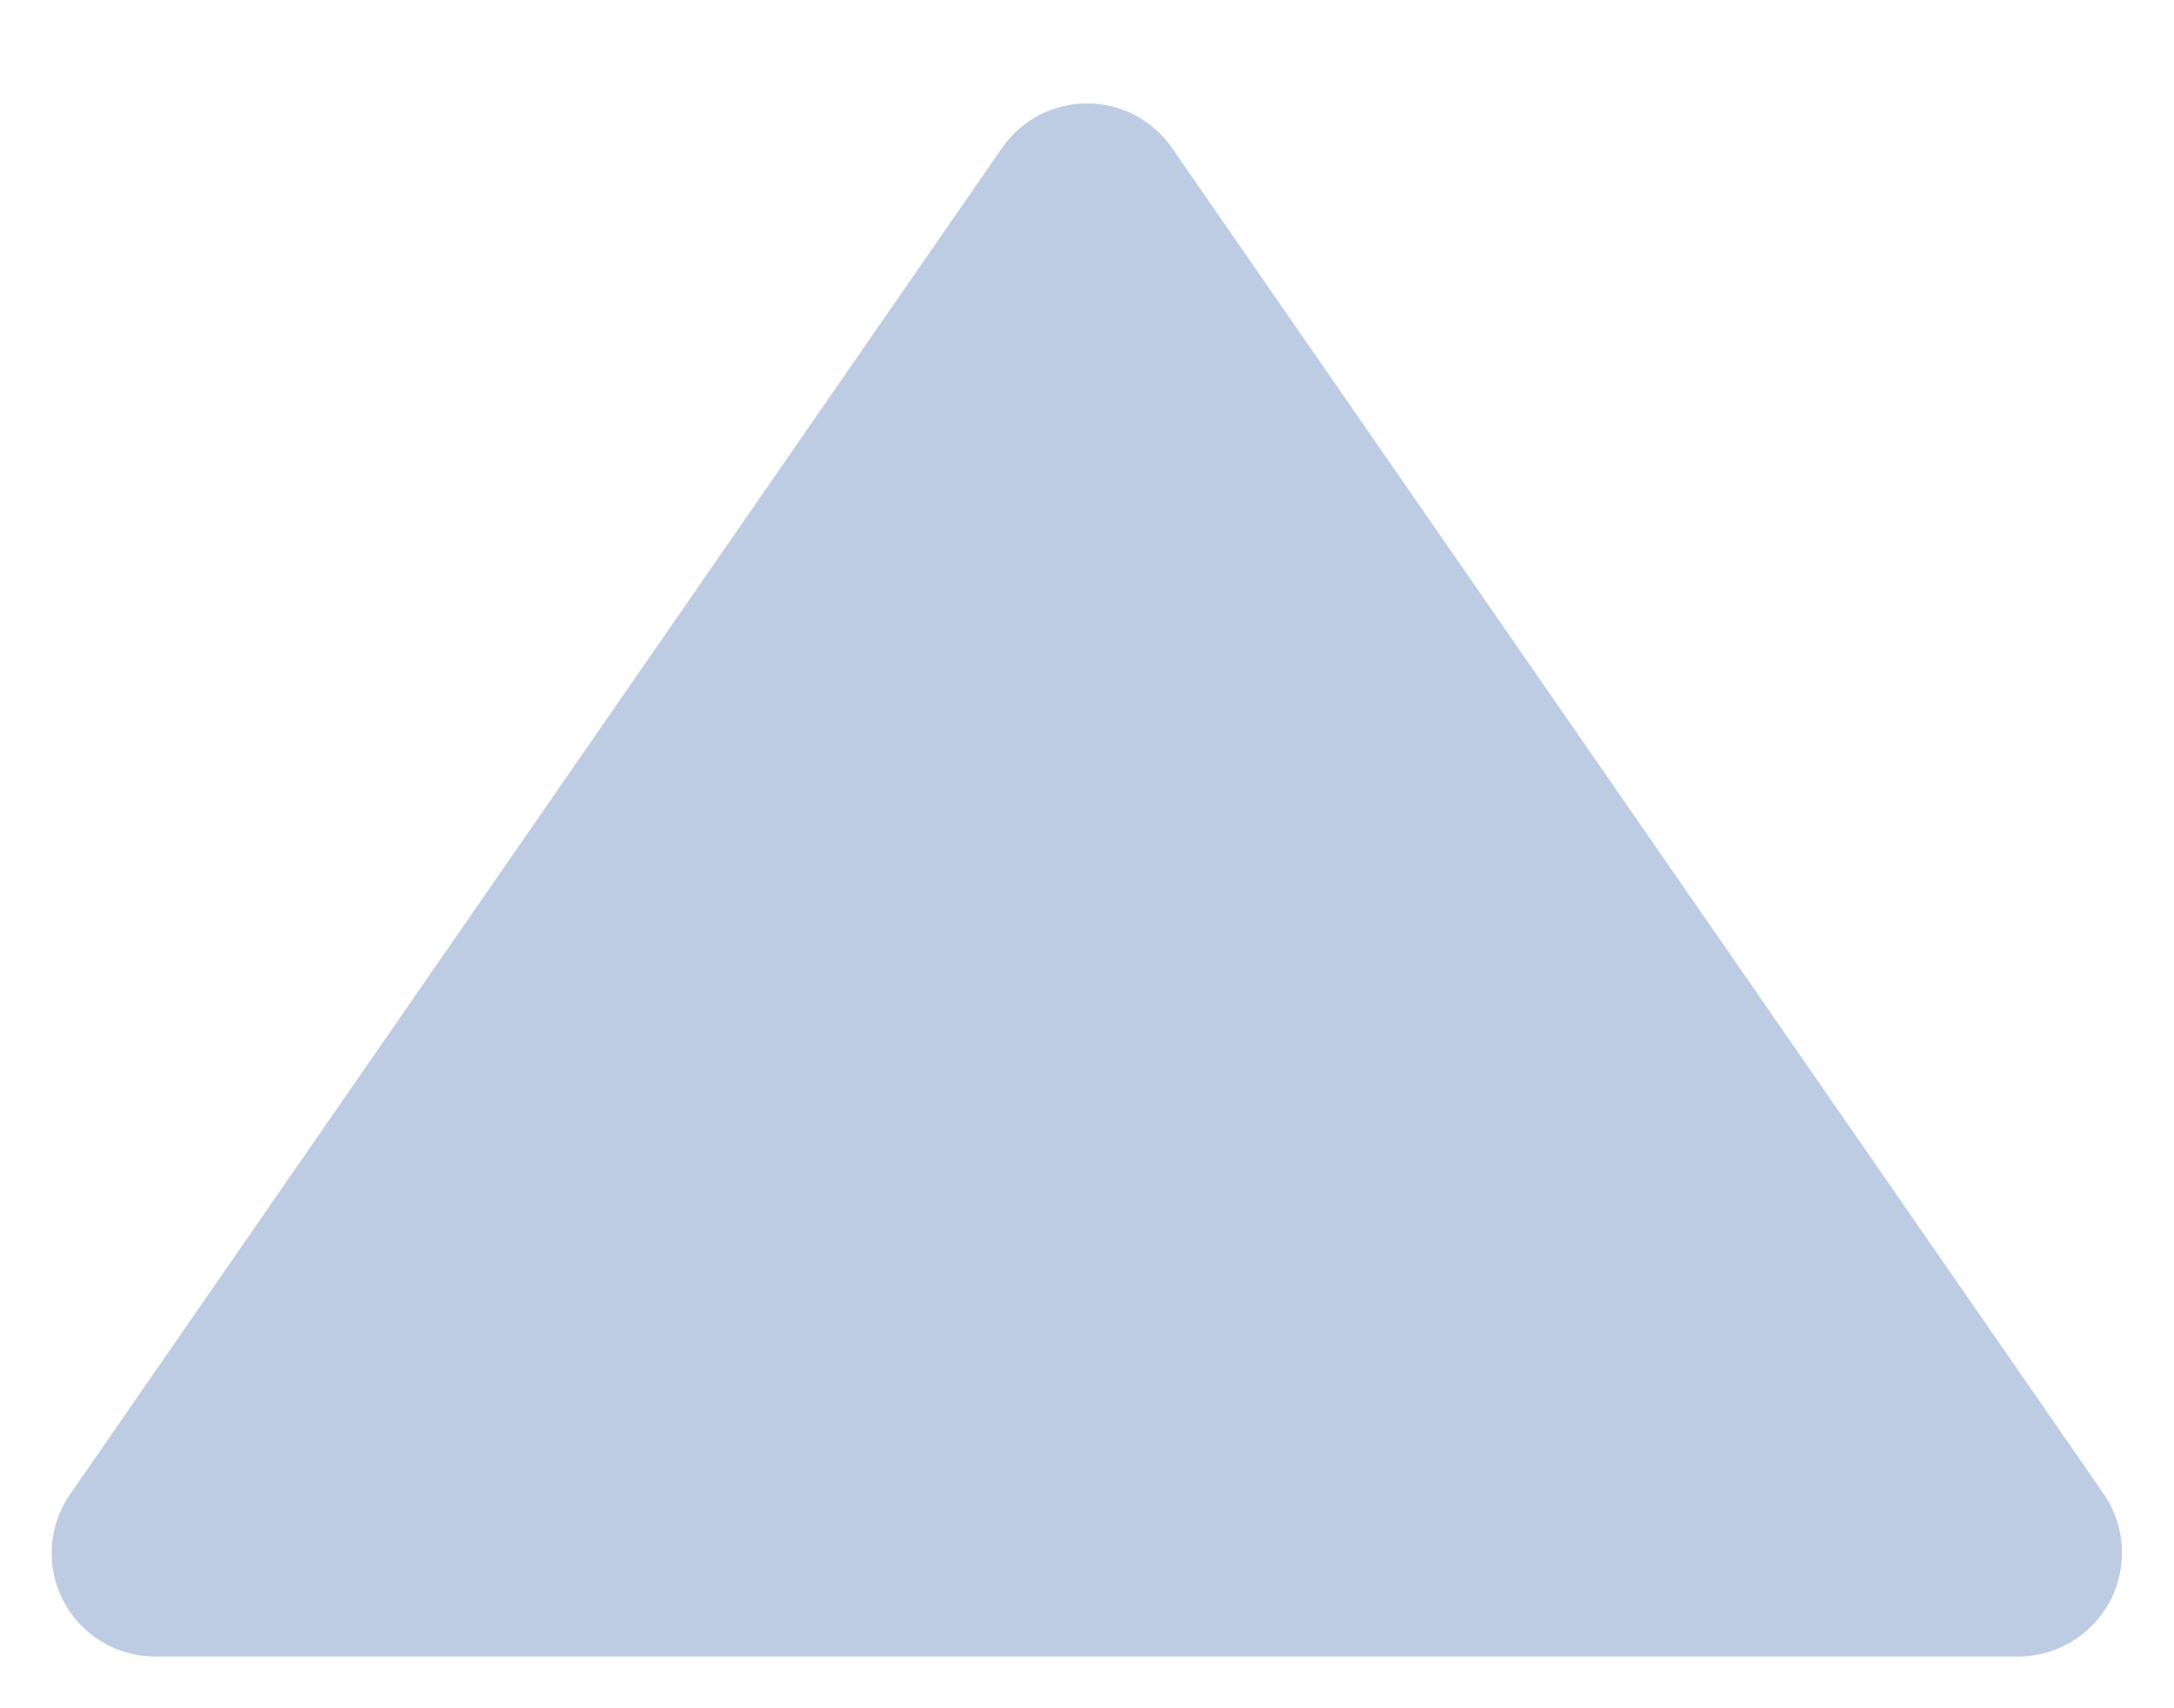 <svg width="14" height="11" viewBox="0 0 14 11" fill="none" xmlns="http://www.w3.org/2000/svg">
<path d="M7.548 0.954C7.487 0.865 7.405 0.793 7.309 0.742C7.214 0.692 7.108 0.666 7 0.666C6.892 0.666 6.786 0.692 6.69 0.742C6.595 0.793 6.513 0.865 6.452 0.954L0.452 9.621C0.382 9.721 0.342 9.838 0.334 9.959C0.326 10.081 0.352 10.202 0.409 10.31C0.465 10.418 0.55 10.508 0.654 10.571C0.759 10.634 0.878 10.667 1 10.667L13 10.667C13.121 10.666 13.24 10.633 13.344 10.569C13.448 10.506 13.532 10.416 13.589 10.309C13.645 10.201 13.671 10.08 13.664 9.959C13.657 9.838 13.617 9.721 13.548 9.621L7.548 0.954Z" fill="#BDCCE3"/>
</svg>
